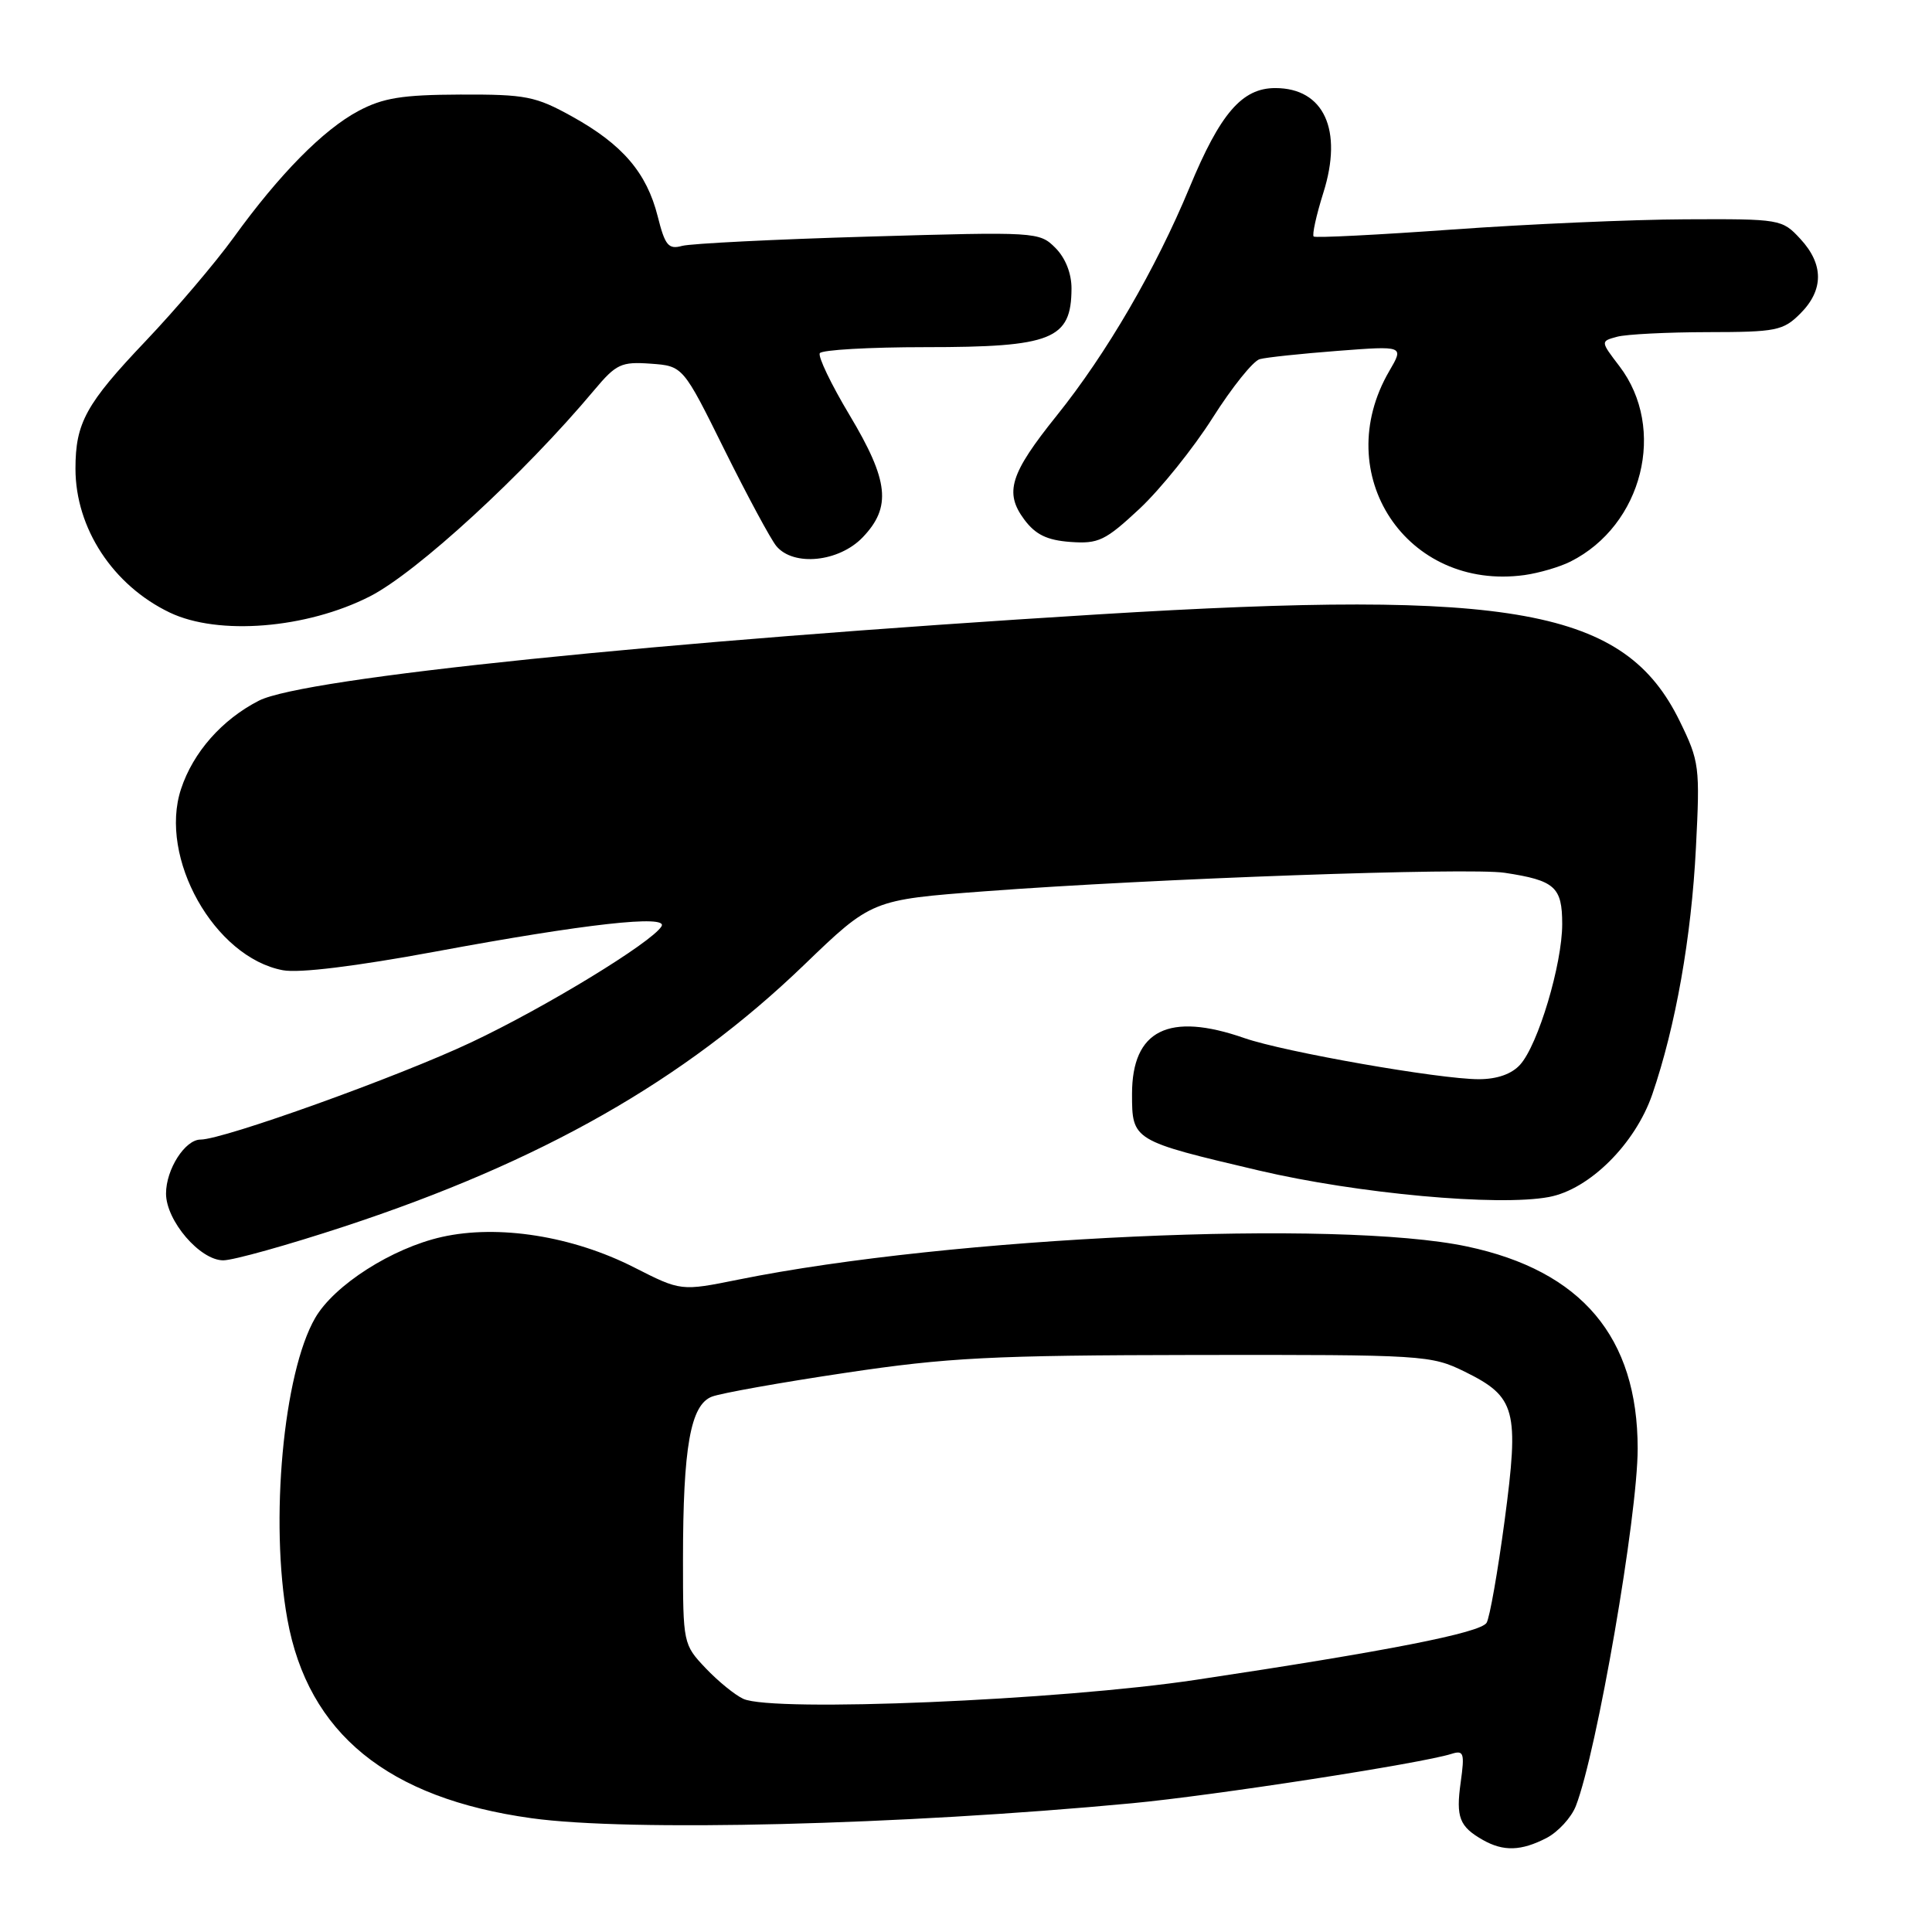 <?xml version="1.0" encoding="UTF-8" standalone="no"?>
<!DOCTYPE svg PUBLIC "-//W3C//DTD SVG 1.1//EN" "http://www.w3.org/Graphics/SVG/1.1/DTD/svg11.dtd" >
<svg xmlns="http://www.w3.org/2000/svg" xmlns:xlink="http://www.w3.org/1999/xlink" version="1.1" viewBox="0 0 256 256">
 <g >
 <path fill="currentColor"
d=" M 204.91 243.55 C 206.45 242.75 208.21 240.84 208.81 239.30 C 211.58 232.19 217.00 200.88 217.00 191.95 C 217.00 177.18 209.58 168.39 194.41 165.17 C 177.27 161.53 126.09 163.85 97.86 169.55 C 90.23 171.09 90.23 171.09 84.03 167.94 C 75.86 163.78 66.03 162.23 58.56 163.90 C 51.95 165.38 44.28 170.28 41.76 174.64 C 37.54 181.93 35.73 201.62 38.08 214.57 C 40.82 229.68 51.37 238.28 70.41 240.92 C 83.38 242.73 119.38 241.83 150.00 238.94 C 160.82 237.92 188.32 233.67 192.32 232.40 C 193.96 231.88 194.09 232.28 193.55 236.16 C 192.90 240.81 193.37 242.03 196.50 243.81 C 199.22 245.35 201.57 245.27 204.91 243.55 Z  M 45.64 162.51 C 71.74 153.92 90.64 143.17 106.50 127.90 C 115.50 119.23 115.50 119.23 130.50 118.10 C 152.85 116.42 194.68 114.93 199.38 115.65 C 206.04 116.66 207.00 117.52 207.00 122.45 C 207.00 127.76 203.80 138.46 201.42 141.08 C 200.30 142.32 198.37 143.00 195.94 143.00 C 190.73 143.00 170.16 139.39 164.88 137.55 C 154.86 134.06 150.00 136.49 150.00 144.96 C 150.00 151.12 150.07 151.16 166.78 155.09 C 179.90 158.17 198.52 159.87 205.24 158.61 C 210.61 157.61 216.68 151.57 218.94 145.00 C 222.03 135.99 224.12 124.20 224.72 112.31 C 225.27 101.58 225.18 100.89 222.57 95.55 C 215.30 80.69 200.76 78.02 145.50 81.41 C 87.38 84.98 40.23 89.82 34.31 92.84 C 29.42 95.34 25.59 99.68 23.99 104.54 C 20.98 113.64 28.41 126.86 37.48 128.56 C 39.63 128.97 47.15 128.04 57.70 126.09 C 77.50 122.41 88.63 121.17 87.65 122.75 C 86.32 124.91 72.23 133.50 62.45 138.11 C 52.80 142.67 29.60 151.00 26.57 151.00 C 24.52 151.00 22.00 154.94 22.00 158.15 C 22.00 161.75 26.50 167.00 29.58 167.00 C 30.91 167.00 38.13 164.98 45.64 162.51 Z  M 49.00 79.03 C 55.21 75.87 69.44 62.80 78.74 51.69 C 81.65 48.22 82.32 47.91 86.22 48.19 C 90.50 48.50 90.50 48.50 96.00 59.61 C 99.03 65.71 102.12 71.45 102.87 72.36 C 105.15 75.09 111.16 74.48 114.31 71.20 C 118.15 67.19 117.78 63.71 112.57 55.00 C 110.13 50.93 108.36 47.23 108.63 46.80 C 108.90 46.36 115.20 46.00 122.62 46.00 C 139.42 46.00 141.95 44.98 141.98 38.25 C 141.99 36.24 141.18 34.18 139.84 32.84 C 137.72 30.72 137.33 30.70 115.09 31.35 C 102.67 31.71 91.55 32.27 90.39 32.58 C 88.57 33.08 88.12 32.54 87.15 28.67 C 85.69 22.88 82.48 19.14 75.83 15.45 C 70.96 12.75 69.69 12.50 61.00 12.53 C 53.27 12.56 50.76 12.97 47.50 14.70 C 42.83 17.19 37.02 23.08 30.94 31.50 C 28.55 34.80 23.32 40.96 19.30 45.19 C 11.38 53.52 10.00 56.04 10.00 62.10 C 10.00 69.99 14.96 77.56 22.50 81.17 C 28.93 84.24 40.61 83.30 49.00 79.03 Z  M 208.10 74.41 C 217.67 69.60 220.88 56.78 214.58 48.52 C 212.06 45.22 212.06 45.22 214.28 44.62 C 215.50 44.29 220.91 44.02 226.30 44.01 C 235.35 44.00 236.28 43.82 238.55 41.55 C 241.67 38.43 241.67 35.01 238.55 31.65 C 236.14 29.04 235.89 29.00 223.30 29.06 C 216.26 29.09 202.40 29.70 192.50 30.41 C 182.60 31.12 174.31 31.54 174.07 31.34 C 173.84 31.14 174.41 28.53 175.35 25.54 C 177.98 17.22 175.43 11.67 168.98 11.67 C 164.58 11.67 161.69 15.02 157.63 24.82 C 153.13 35.67 146.63 46.84 140.02 55.07 C 133.83 62.78 133.06 65.26 135.72 68.84 C 137.21 70.84 138.73 71.58 141.83 71.81 C 145.56 72.08 146.45 71.65 151.01 67.40 C 153.78 64.80 158.14 59.38 160.69 55.35 C 163.24 51.33 166.04 47.83 166.92 47.59 C 167.79 47.35 172.45 46.86 177.27 46.49 C 186.04 45.82 186.04 45.82 184.09 49.16 C 176.12 62.84 186.39 78.34 202.00 76.20 C 203.93 75.93 206.67 75.13 208.10 74.41 Z  M 98.50 225.11 C 97.40 224.61 95.15 222.78 93.50 221.04 C 90.53 217.91 90.50 217.74 90.50 206.68 C 90.50 191.75 91.49 186.14 94.34 185.06 C 95.54 184.60 103.50 183.18 112.02 181.91 C 125.58 179.88 131.35 179.58 158.50 179.54 C 188.73 179.50 189.61 179.56 194.10 181.76 C 200.87 185.10 201.32 186.80 199.37 201.48 C 198.46 208.28 197.39 214.37 196.98 215.03 C 196.16 216.36 183.85 218.78 158.50 222.58 C 140.38 225.31 102.46 226.90 98.50 225.11 Z "/>
</g>
</svg>